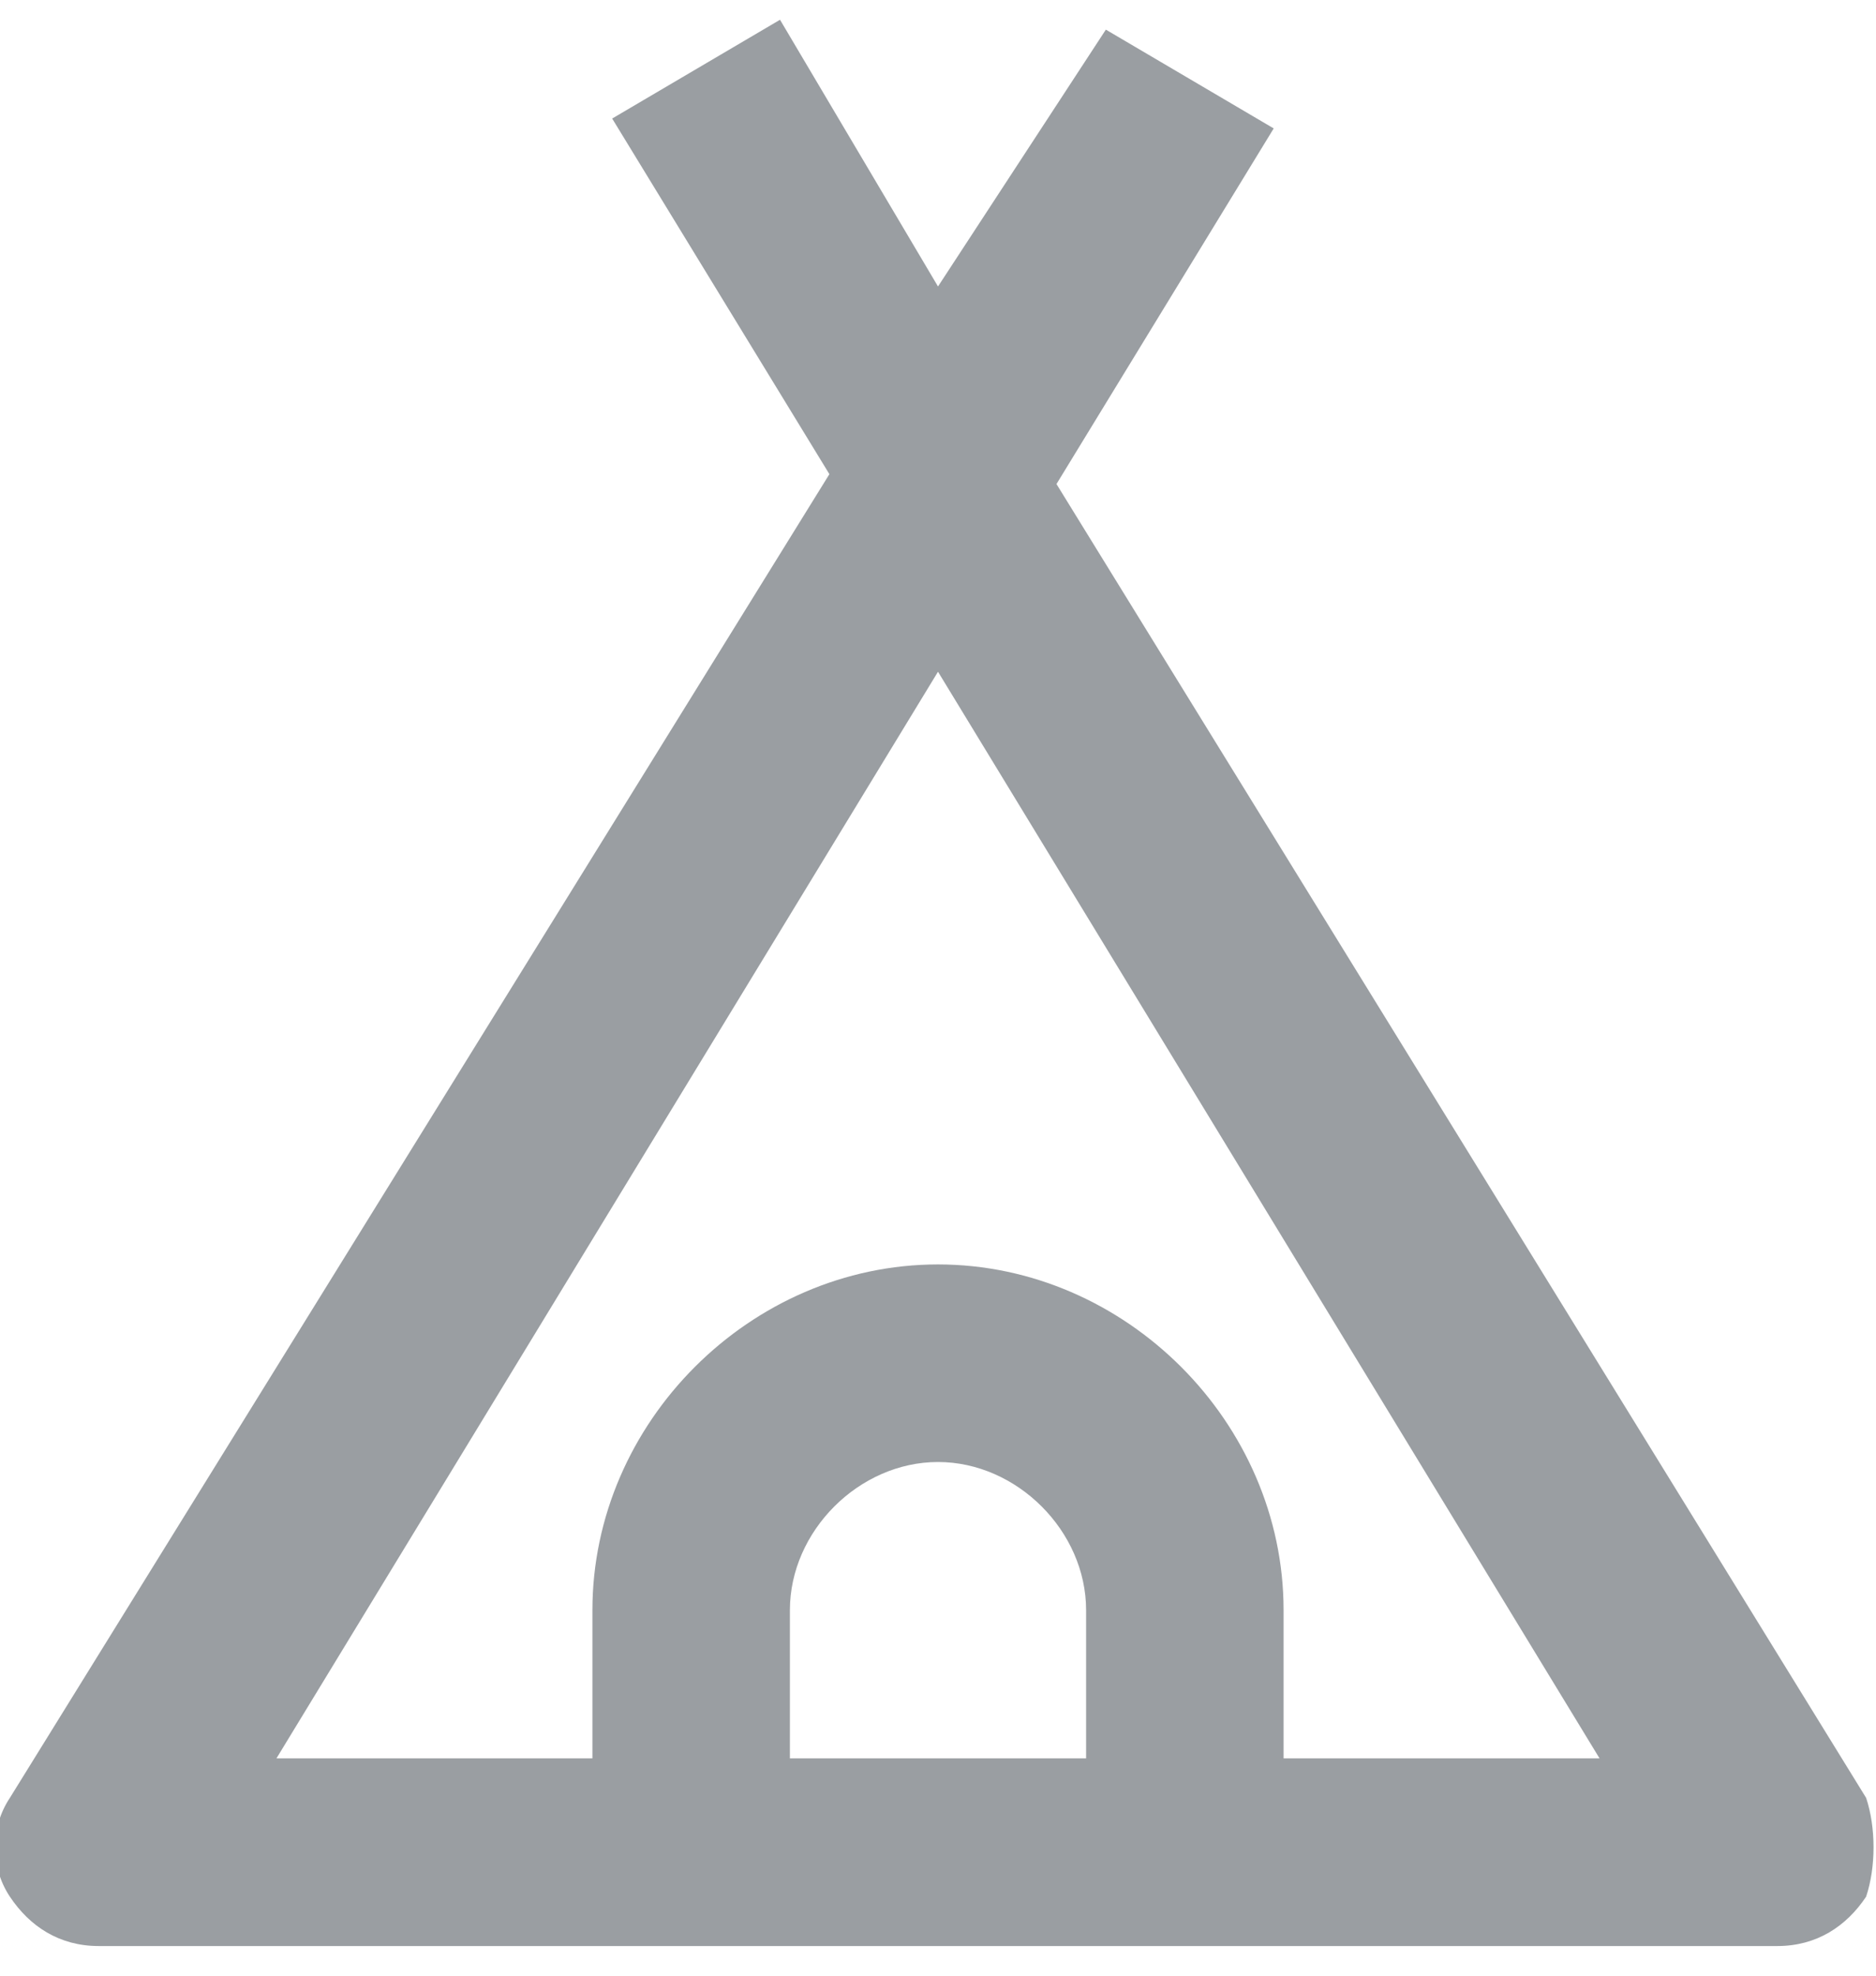 <svg id="Слой_1" xmlns="http://www.w3.org/2000/svg" viewBox="0 0 19 20"><style>.st0{fill:#9a9ea2}</style><path class="st0" d="M18.9 18.2L10.7 4.9l2.2-3.6-1.7-1-1.7 2.6L7.9.2l-1.7 1 2.2 3.6L.1 18.2c-.2.3-.2.7 0 1 .2.3.5.5.9.5h17c.4 0 .7-.2.9-.5.1-.3.1-.7 0-1zM8 17.8v-1.5c0-.8.7-1.5 1.5-1.5s1.5.7 1.5 1.5v1.5H8zm5 0v-1.5c0-1.9-1.6-3.5-3.5-3.5S6 14.4 6 16.3v1.5H2.8l6.7-11 6.7 11H13z"/></svg>